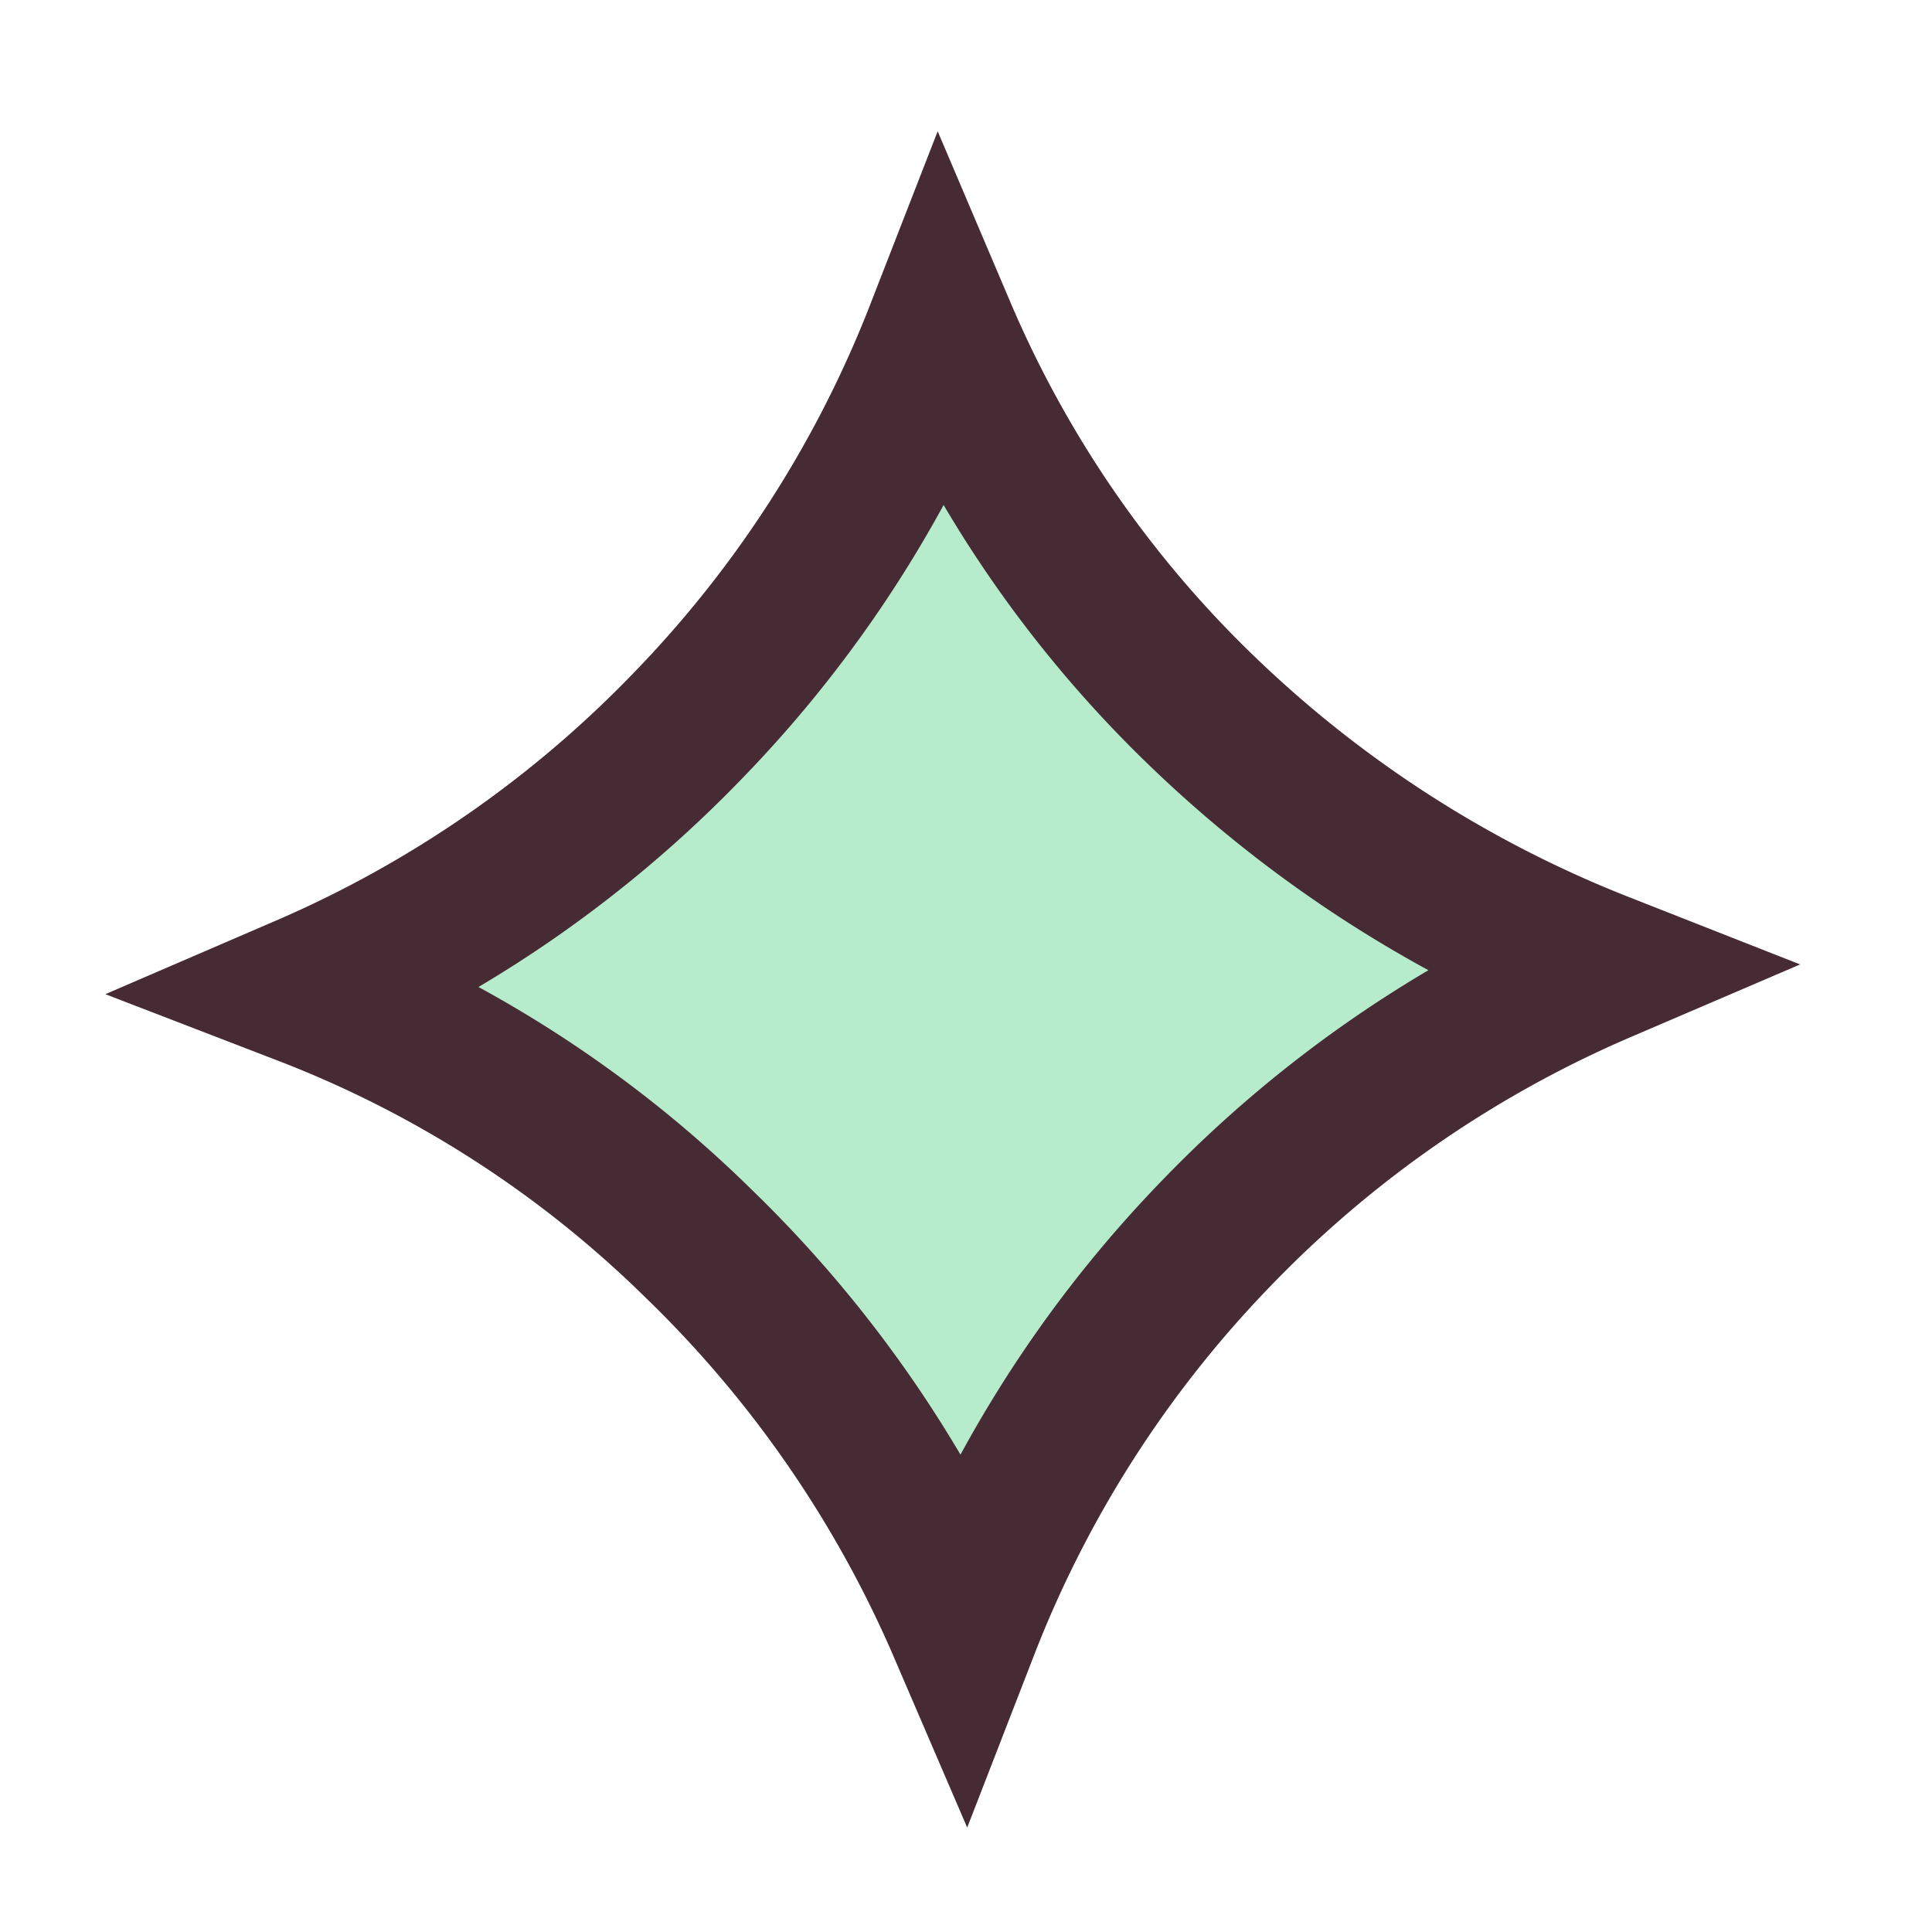 <svg width="20" height="20" fill="#b6eccc" xmlns="http://www.w3.org/2000/svg" class="fill-custom-green"><path d="M12.587 12.771a12.21 12.21 0 0 0-2.612 4.078 12.286 12.286 0 0 0-2.748-3.98 11.897 11.897 0 0 0-4.063-2.618A12.211 12.211 0 0 0 7.13 7.503a12.212 12.212 0 0 0 2.609-4.067 11.93 11.93 0 0 0 2.759 3.977 12.582 12.582 0 0 0 4.076 2.602 12.212 12.212 0 0 0-3.987 2.756Z" stroke="#462B34" stroke-width="1.567"></path></svg>